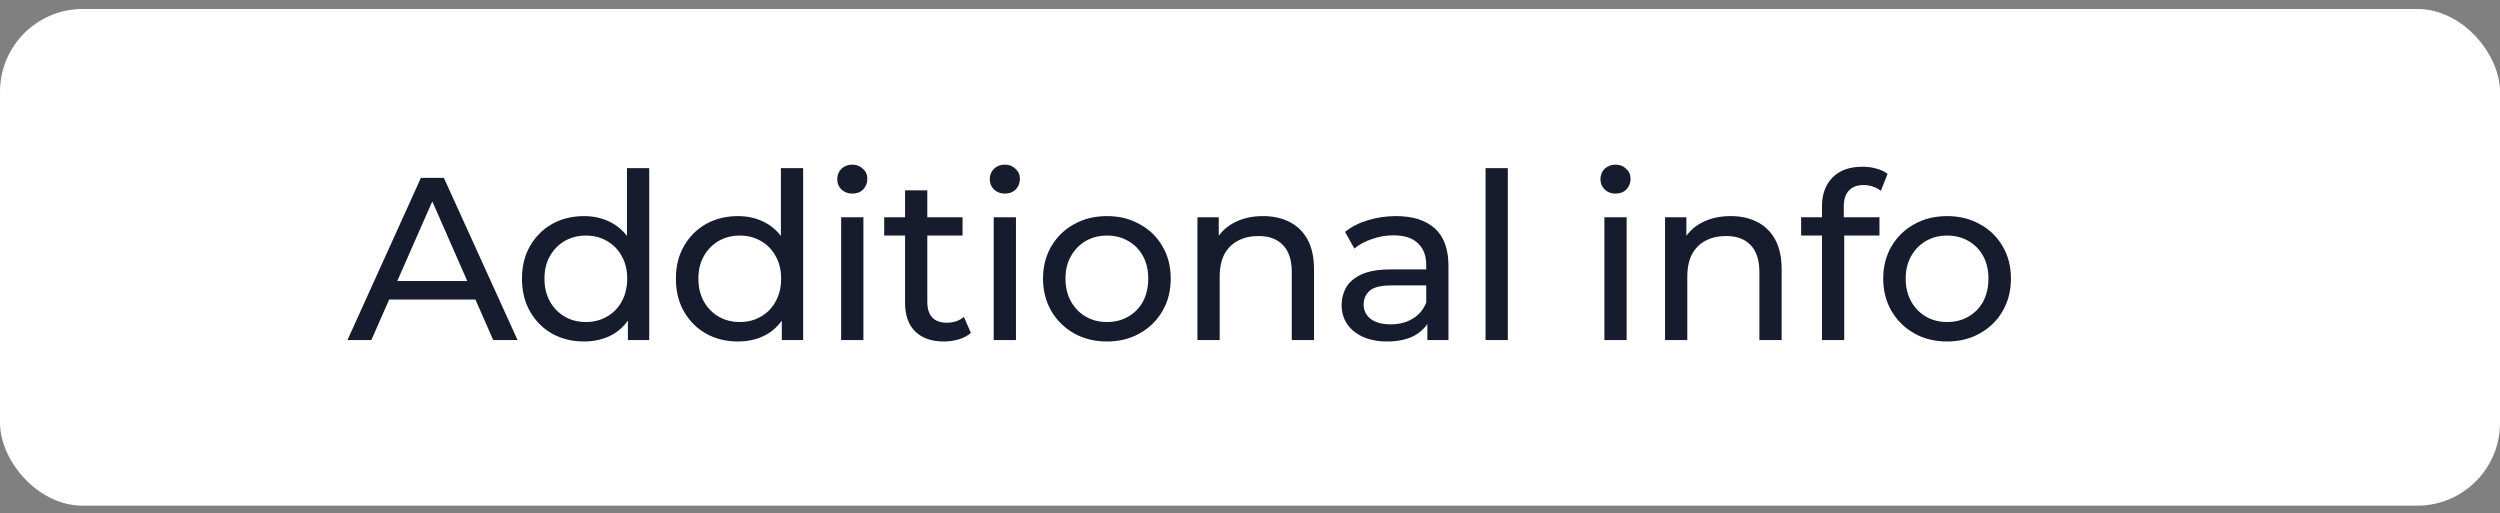 <svg width="151" height="31" viewBox="0 0 151 31" fill="none" xmlns="http://www.w3.org/2000/svg">
<rect x="0" y="0" width="151" height="31" fill="#808080" stroke="none"/>
<rect y="0.542" width="151" height="30" rx="5" fill="white"/>
<path d="M20.986 20.542L25.424 10.742H26.81L31.262 20.542H29.792L25.83 11.526H26.39L22.428 20.542H20.986ZM22.876 18.092L23.254 16.972H28.77L29.176 18.092H22.876ZM35.279 20.626C34.56 20.626 33.916 20.467 33.347 20.15C32.787 19.833 32.344 19.389 32.017 18.82C31.691 18.251 31.527 17.588 31.527 16.832C31.527 16.076 31.691 15.418 32.017 14.858C32.344 14.289 32.787 13.845 33.347 13.528C33.916 13.211 34.56 13.052 35.279 13.052C35.904 13.052 36.469 13.192 36.973 13.472C37.477 13.752 37.879 14.172 38.177 14.732C38.485 15.292 38.639 15.992 38.639 16.832C38.639 17.672 38.49 18.372 38.191 18.932C37.902 19.492 37.505 19.917 37.001 20.206C36.497 20.486 35.923 20.626 35.279 20.626ZM35.391 19.45C35.858 19.45 36.278 19.343 36.651 19.128C37.034 18.913 37.333 18.61 37.547 18.218C37.771 17.817 37.883 17.355 37.883 16.832C37.883 16.3 37.771 15.843 37.547 15.46C37.333 15.068 37.034 14.765 36.651 14.55C36.278 14.335 35.858 14.228 35.391 14.228C34.915 14.228 34.49 14.335 34.117 14.55C33.744 14.765 33.445 15.068 33.221 15.46C32.997 15.843 32.885 16.3 32.885 16.832C32.885 17.355 32.997 17.817 33.221 18.218C33.445 18.61 33.744 18.913 34.117 19.128C34.49 19.343 34.915 19.45 35.391 19.45ZM37.925 20.542V18.54L38.009 16.818L37.869 15.096V10.154H39.213V20.542H37.925ZM44.576 20.626C43.857 20.626 43.213 20.467 42.644 20.15C42.084 19.833 41.64 19.389 41.314 18.82C40.987 18.251 40.824 17.588 40.824 16.832C40.824 16.076 40.987 15.418 41.314 14.858C41.64 14.289 42.084 13.845 42.644 13.528C43.213 13.211 43.857 13.052 44.576 13.052C45.201 13.052 45.766 13.192 46.27 13.472C46.774 13.752 47.175 14.172 47.474 14.732C47.782 15.292 47.936 15.992 47.936 16.832C47.936 17.672 47.786 18.372 47.488 18.932C47.198 19.492 46.802 19.917 46.298 20.206C45.794 20.486 45.22 20.626 44.576 20.626ZM44.688 19.45C45.154 19.45 45.574 19.343 45.948 19.128C46.33 18.913 46.629 18.61 46.844 18.218C47.068 17.817 47.18 17.355 47.18 16.832C47.18 16.3 47.068 15.843 46.844 15.46C46.629 15.068 46.33 14.765 45.948 14.55C45.574 14.335 45.154 14.228 44.688 14.228C44.212 14.228 43.787 14.335 43.414 14.55C43.04 14.765 42.742 15.068 42.518 15.46C42.294 15.843 42.182 16.3 42.182 16.832C42.182 17.355 42.294 17.817 42.518 18.218C42.742 18.61 43.04 18.913 43.414 19.128C43.787 19.343 44.212 19.45 44.688 19.45ZM47.222 20.542V18.54L47.306 16.818L47.166 15.096V10.154H48.51V20.542H47.222ZM50.806 20.542V13.122H52.15V20.542H50.806ZM51.478 11.694C51.217 11.694 50.998 11.61 50.82 11.442C50.652 11.274 50.568 11.069 50.568 10.826C50.568 10.574 50.652 10.364 50.82 10.196C50.998 10.028 51.217 9.944 51.478 9.944C51.74 9.944 51.954 10.028 52.122 10.196C52.3 10.355 52.388 10.555 52.388 10.798C52.388 11.05 52.304 11.265 52.136 11.442C51.968 11.61 51.749 11.694 51.478 11.694ZM57.018 20.626C56.271 20.626 55.693 20.425 55.282 20.024C54.871 19.623 54.666 19.049 54.666 18.302V11.498H56.01V18.246C56.01 18.647 56.108 18.955 56.304 19.17C56.509 19.385 56.799 19.492 57.172 19.492C57.592 19.492 57.942 19.375 58.222 19.142L58.642 20.108C58.437 20.285 58.189 20.416 57.9 20.5C57.62 20.584 57.326 20.626 57.018 20.626ZM53.406 14.228V13.122H58.138V14.228H53.406ZM60.02 20.542V13.122H61.364V20.542H60.02ZM60.693 11.694C60.431 11.694 60.212 11.61 60.035 11.442C59.867 11.274 59.782 11.069 59.782 10.826C59.782 10.574 59.867 10.364 60.035 10.196C60.212 10.028 60.431 9.944 60.693 9.944C60.954 9.944 61.169 10.028 61.337 10.196C61.514 10.355 61.602 10.555 61.602 10.798C61.602 11.05 61.519 11.265 61.35 11.442C61.182 11.61 60.963 11.694 60.693 11.694ZM66.862 20.626C66.116 20.626 65.453 20.463 64.874 20.136C64.296 19.809 63.838 19.361 63.502 18.792C63.166 18.213 62.998 17.56 62.998 16.832C62.998 16.095 63.166 15.441 63.502 14.872C63.838 14.303 64.296 13.859 64.874 13.542C65.453 13.215 66.116 13.052 66.862 13.052C67.6 13.052 68.258 13.215 68.836 13.542C69.424 13.859 69.882 14.303 70.208 14.872C70.544 15.432 70.712 16.085 70.712 16.832C70.712 17.569 70.544 18.223 70.208 18.792C69.882 19.361 69.424 19.809 68.836 20.136C68.258 20.463 67.6 20.626 66.862 20.626ZM66.862 19.45C67.338 19.45 67.763 19.343 68.136 19.128C68.519 18.913 68.818 18.61 69.032 18.218C69.247 17.817 69.354 17.355 69.354 16.832C69.354 16.3 69.247 15.843 69.032 15.46C68.818 15.068 68.519 14.765 68.136 14.55C67.763 14.335 67.338 14.228 66.862 14.228C66.386 14.228 65.962 14.335 65.588 14.55C65.215 14.765 64.916 15.068 64.692 15.46C64.468 15.843 64.356 16.3 64.356 16.832C64.356 17.355 64.468 17.817 64.692 18.218C64.916 18.61 65.215 18.913 65.588 19.128C65.962 19.343 66.386 19.45 66.862 19.45ZM76.287 13.052C76.893 13.052 77.425 13.169 77.883 13.402C78.349 13.635 78.713 13.99 78.975 14.466C79.236 14.942 79.367 15.544 79.367 16.272V20.542H78.023V16.426C78.023 15.707 77.845 15.166 77.491 14.802C77.145 14.438 76.655 14.256 76.021 14.256C75.545 14.256 75.129 14.349 74.775 14.536C74.42 14.723 74.145 14.998 73.949 15.362C73.762 15.726 73.669 16.179 73.669 16.72V20.542H72.325V13.122H73.613V15.124L73.403 14.592C73.645 14.107 74.019 13.729 74.523 13.458C75.027 13.187 75.615 13.052 76.287 13.052ZM86.213 20.542V18.974L86.144 18.68V16.006C86.144 15.437 85.975 14.998 85.639 14.69C85.313 14.373 84.818 14.214 84.156 14.214C83.717 14.214 83.287 14.289 82.868 14.438C82.448 14.578 82.093 14.769 81.803 15.012L81.243 14.004C81.626 13.696 82.084 13.463 82.615 13.304C83.157 13.136 83.722 13.052 84.309 13.052C85.327 13.052 86.111 13.299 86.662 13.794C87.212 14.289 87.487 15.045 87.487 16.062V20.542H86.213ZM83.778 20.626C83.227 20.626 82.742 20.533 82.322 20.346C81.911 20.159 81.594 19.903 81.37 19.576C81.145 19.24 81.034 18.862 81.034 18.442C81.034 18.041 81.127 17.677 81.314 17.35C81.51 17.023 81.822 16.762 82.251 16.566C82.69 16.37 83.278 16.272 84.016 16.272H86.368V17.238H84.072C83.4 17.238 82.947 17.35 82.713 17.574C82.48 17.798 82.364 18.069 82.364 18.386C82.364 18.75 82.508 19.044 82.797 19.268C83.087 19.483 83.488 19.59 84.001 19.59C84.505 19.59 84.944 19.478 85.317 19.254C85.7 19.03 85.975 18.703 86.144 18.274L86.409 19.198C86.232 19.637 85.919 19.987 85.472 20.248C85.023 20.5 84.459 20.626 83.778 20.626ZM89.728 20.542V10.154H91.072V20.542H89.728ZM96.905 20.542V13.122H98.249V20.542H96.905ZM97.577 11.694C97.316 11.694 97.097 11.61 96.919 11.442C96.751 11.274 96.667 11.069 96.667 10.826C96.667 10.574 96.751 10.364 96.919 10.196C97.097 10.028 97.316 9.944 97.577 9.944C97.839 9.944 98.053 10.028 98.221 10.196C98.399 10.355 98.487 10.555 98.487 10.798C98.487 11.05 98.403 11.265 98.235 11.442C98.067 11.61 97.848 11.694 97.577 11.694ZM104.531 13.052C105.138 13.052 105.67 13.169 106.127 13.402C106.594 13.635 106.958 13.99 107.219 14.466C107.48 14.942 107.611 15.544 107.611 16.272V20.542H106.267V16.426C106.267 15.707 106.09 15.166 105.735 14.802C105.39 14.438 104.9 14.256 104.265 14.256C103.789 14.256 103.374 14.349 103.019 14.536C102.664 14.723 102.389 14.998 102.193 15.362C102.006 15.726 101.913 16.179 101.913 16.72V20.542H100.569V13.122H101.857V15.124L101.647 14.592C101.89 14.107 102.263 13.729 102.767 13.458C103.271 13.187 103.859 13.052 104.531 13.052ZM110.048 20.542V12.464C110.048 11.736 110.258 11.157 110.678 10.728C111.107 10.289 111.714 10.07 112.498 10.07C112.787 10.07 113.063 10.107 113.324 10.182C113.595 10.247 113.823 10.355 114.01 10.504L113.604 11.526C113.464 11.414 113.305 11.33 113.128 11.274C112.951 11.209 112.764 11.176 112.568 11.176C112.176 11.176 111.877 11.288 111.672 11.512C111.467 11.727 111.364 12.049 111.364 12.478V13.472L111.392 14.088V20.542H110.048ZM108.788 14.228V13.122H113.52V14.228H108.788ZM117.61 20.626C116.863 20.626 116.2 20.463 115.622 20.136C115.043 19.809 114.586 19.361 114.25 18.792C113.914 18.213 113.746 17.56 113.746 16.832C113.746 16.095 113.914 15.441 114.25 14.872C114.586 14.303 115.043 13.859 115.622 13.542C116.2 13.215 116.863 13.052 117.61 13.052C118.347 13.052 119.005 13.215 119.584 13.542C120.172 13.859 120.629 14.303 120.956 14.872C121.292 15.432 121.46 16.085 121.46 16.832C121.46 17.569 121.292 18.223 120.956 18.792C120.629 19.361 120.172 19.809 119.584 20.136C119.005 20.463 118.347 20.626 117.61 20.626ZM117.61 19.45C118.086 19.45 118.51 19.343 118.884 19.128C119.266 18.913 119.565 18.61 119.78 18.218C119.994 17.817 120.102 17.355 120.102 16.832C120.102 16.3 119.994 15.843 119.78 15.46C119.565 15.068 119.266 14.765 118.884 14.55C118.51 14.335 118.086 14.228 117.61 14.228C117.134 14.228 116.709 14.335 116.336 14.55C115.962 14.765 115.664 15.068 115.44 15.46C115.216 15.843 115.104 16.3 115.104 16.832C115.104 17.355 115.216 17.817 115.44 18.218C115.664 18.61 115.962 18.913 116.336 19.128C116.709 19.343 117.134 19.45 117.61 19.45Z" fill="#161C2D"/>
</svg>
